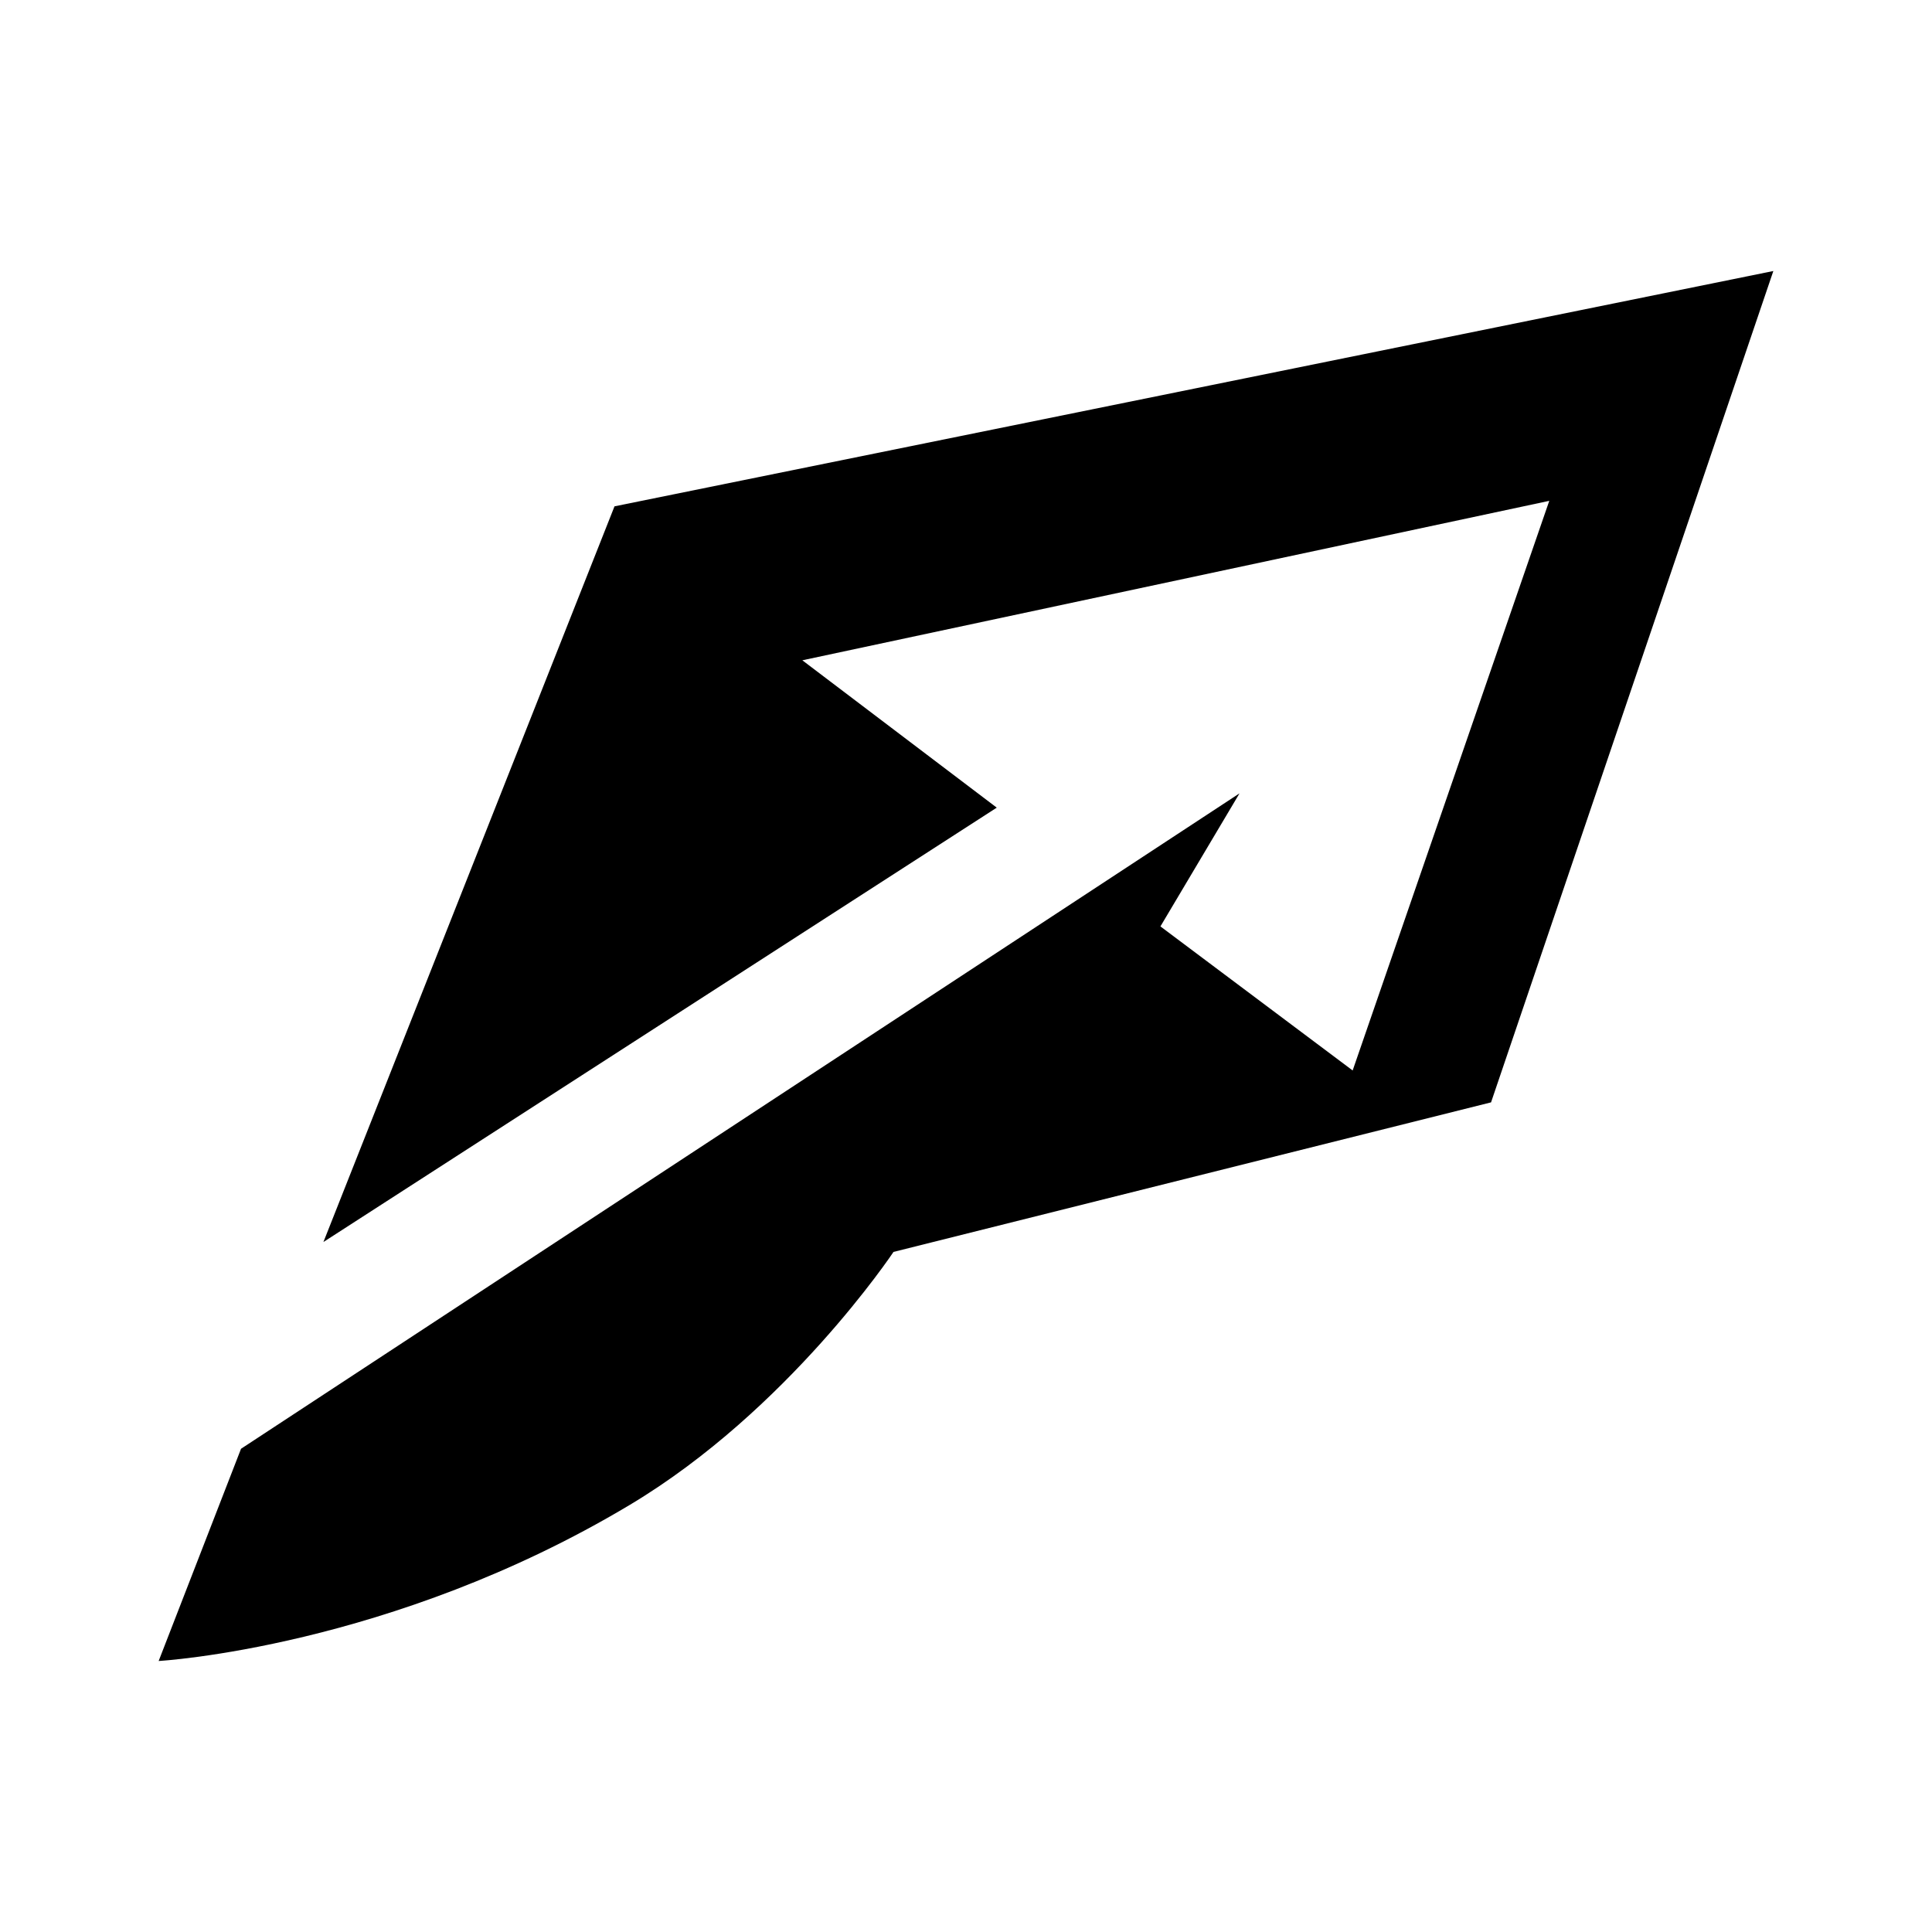 <svg xmlns="http://www.w3.org/2000/svg" width="2000" height="2000" viewBox="0 0 2000 2000">
  <defs>
    <style>
      .cls-1 {
        fill-rule: evenodd;
      }
    </style>
  </defs>
  <path id="Shape_325_1" data-name="Shape 325 1" class="cls-1" d="M1835.76,280.547L1543.53,1141.16,924.952,1295.98s-108.93,163.68-272.9,261.82C404.441,1706,164.238,1719.45,164.238,1719.45l85.282-219.7L1283.14,821.275l-81.87,137.744,198.99,149.131L1603.8,518.467,830.573,683.532,1031.84,836.074,334.8,1285.73,636.131,524.159Z"/>
</svg>
